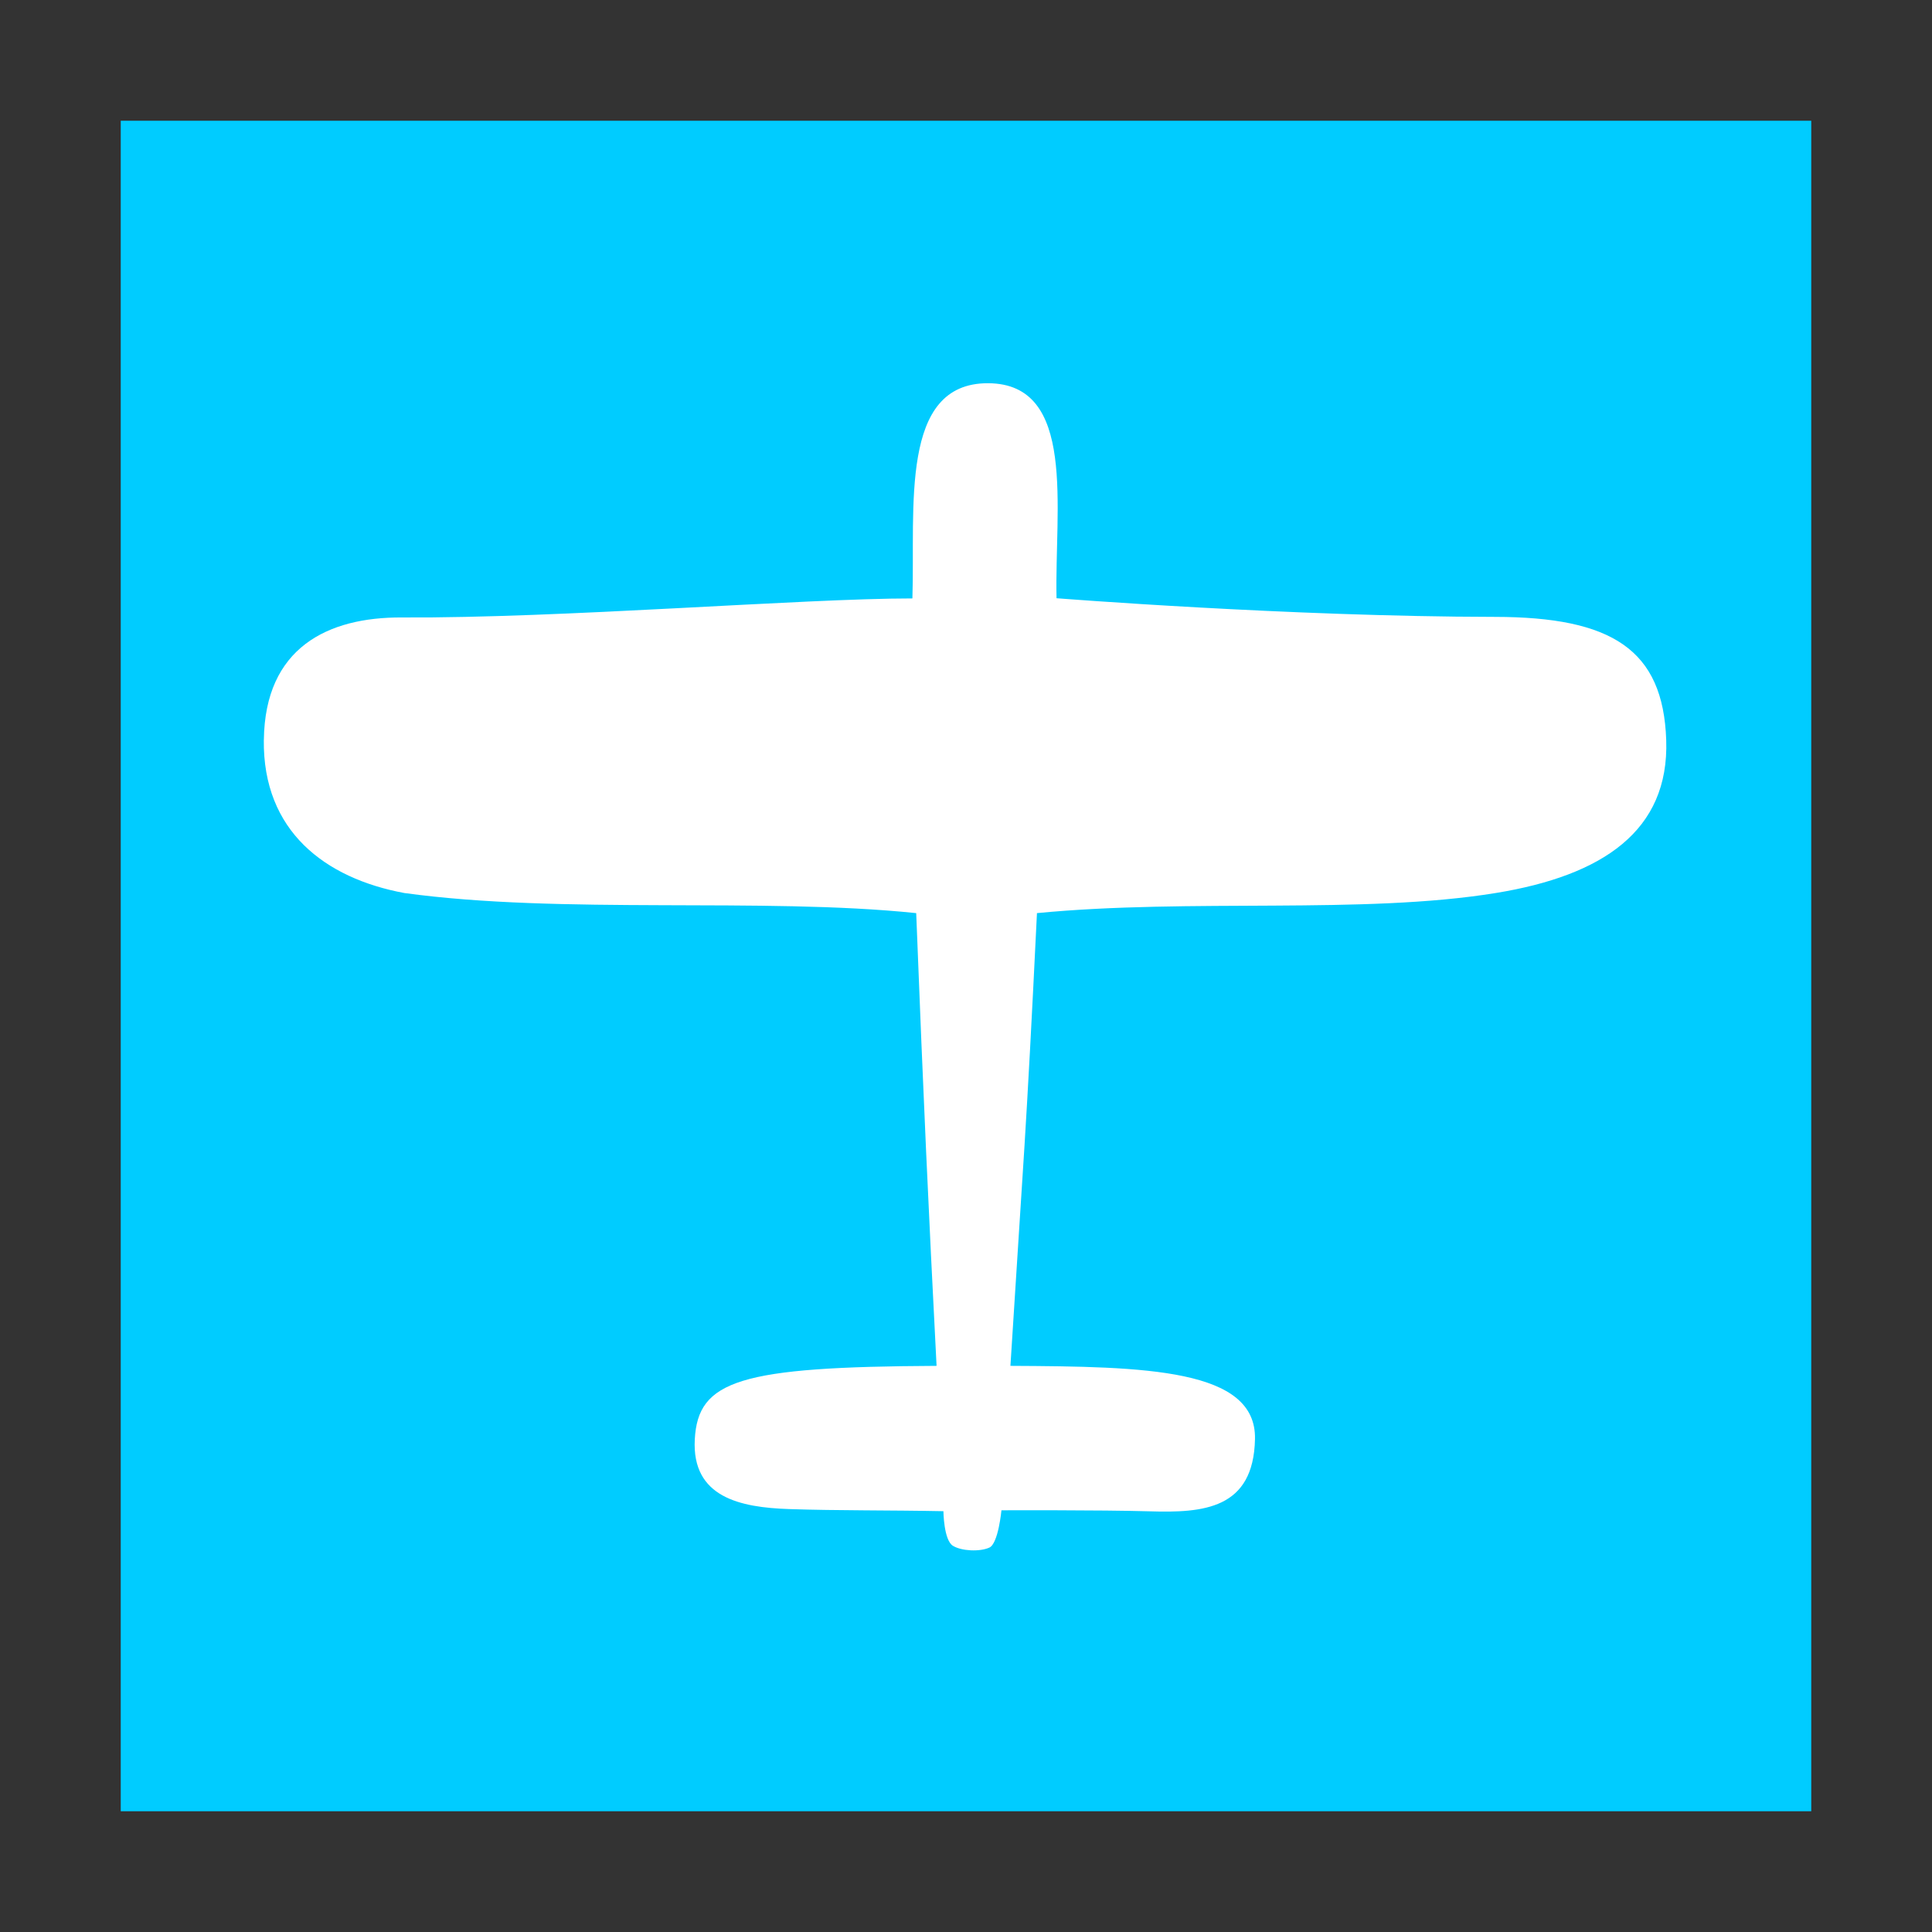 <?xml version="1.0" encoding="UTF-8" standalone="no"?>
<svg
   xmlns:dc="http://purl.org/dc/elements/1.1/"
   xmlns:cc="http://creativecommons.org/ns#"
   xmlns:rdf="http://www.w3.org/1999/02/22-rdf-syntax-ns#"
   xmlns:svg="http://www.w3.org/2000/svg"
   xmlns="http://www.w3.org/2000/svg"
   xmlns:sodipodi="http://sodipodi.sourceforge.net/DTD/sodipodi-0.dtd"
   xmlns:inkscape="http://www.inkscape.org/namespaces/inkscape"
   width="96"
   version="1.0"
   height="96"
   id="svg2"
   inkscape:version="0.91 r13725"
   sodipodi:docname="flightgear.svg">
  <rect width="100%" height="100%" fill="#333333" stroke="none"/>
  <sodipodi:namedview
     pagecolor="#ffffff"
     bordercolor="#666666"
     borderopacity="1"
     objecttolerance="10"
     gridtolerance="10"
     guidetolerance="10"
     inkscape:pageopacity="0"
     inkscape:pageshadow="2"
     inkscape:window-width="640"
     inkscape:window-height="480"
     id="namedview8"
     showgrid="false"
     inkscape:zoom="3.1666667"
     inkscape:cx="49.149544"
     inkscape:cy="38.218614"
     inkscape:current-layer="svg2" />
  <defs
     id="defs4" />
  <rect
     style="opacity:1;fill:#00ccff;fill-opacity:1;fill-rule:evenodd;stroke:none;stroke-width:1;stroke-linecap:butt;stroke-linejoin:miter;stroke-miterlimit:4;stroke-dasharray:none;stroke-opacity:1"
     id="rect4138"
     width="84"
     height="84"
     x="6"
     y="6" />
  <g
     style="fill:#ffffff"
     id="layer1-3"
     transform="matrix(0,-1.202,1.202,0,-711.113,695.658)">
    <path
       style="fill-rule:evenodd;stroke:none"
       id="path3241"
       d="m 548.165,602.514 c -3.769,-0.045 -5.721,2.528 -6.331,5.806 -0.897,6.523 -0.169,14.779 -0.831,21.163 -7.942,0.31 -12.135,0.503 -18.716,0.842 -0.038,-8.136 -0.595,-9.863 -3.037,-9.995 -2.406,-0.13 -2.815,1.891 -2.883,3.893 -0.068,2.001 -0.044,4.21 -0.088,6.385 10e-6,-10e-6 -1.194,0.011 -1.43,0.392 -0.219,0.355 -0.256,1.112 -0.073,1.51 0.169,0.368 1.54,0.497 1.54,0.497 0,0 0.016,4.1 -0.042,6.123 -0.068,2.209 0.08,4.3 2.988,4.358 2.907,0.058 2.998,-4.511 3.025,-10.11 8.766,0.549 9.254,0.637 18.716,1.097 0.616,6.357 -0.066,13.451 0.831,18.967 0.718,4.412 2.564,7.171 6.319,7.046 3.755,-0.125 5.09,-2.259 5.096,-7.079 0.011,-8.52 0.771,-18.125 0.771,-18.125 3.714,-0.083 8.873,0.849 8.888,-2.829 0.015,-3.678 -5.147,-3.01 -8.896,-3.129 -9.1e-4,-4.563 -0.824,-14.532 -0.787,-21.1 0.018,-3.073 -1.253,-5.664 -5.059,-5.71 z"
       inkscape:connector-curvature="0" />
  </g>
</svg>
